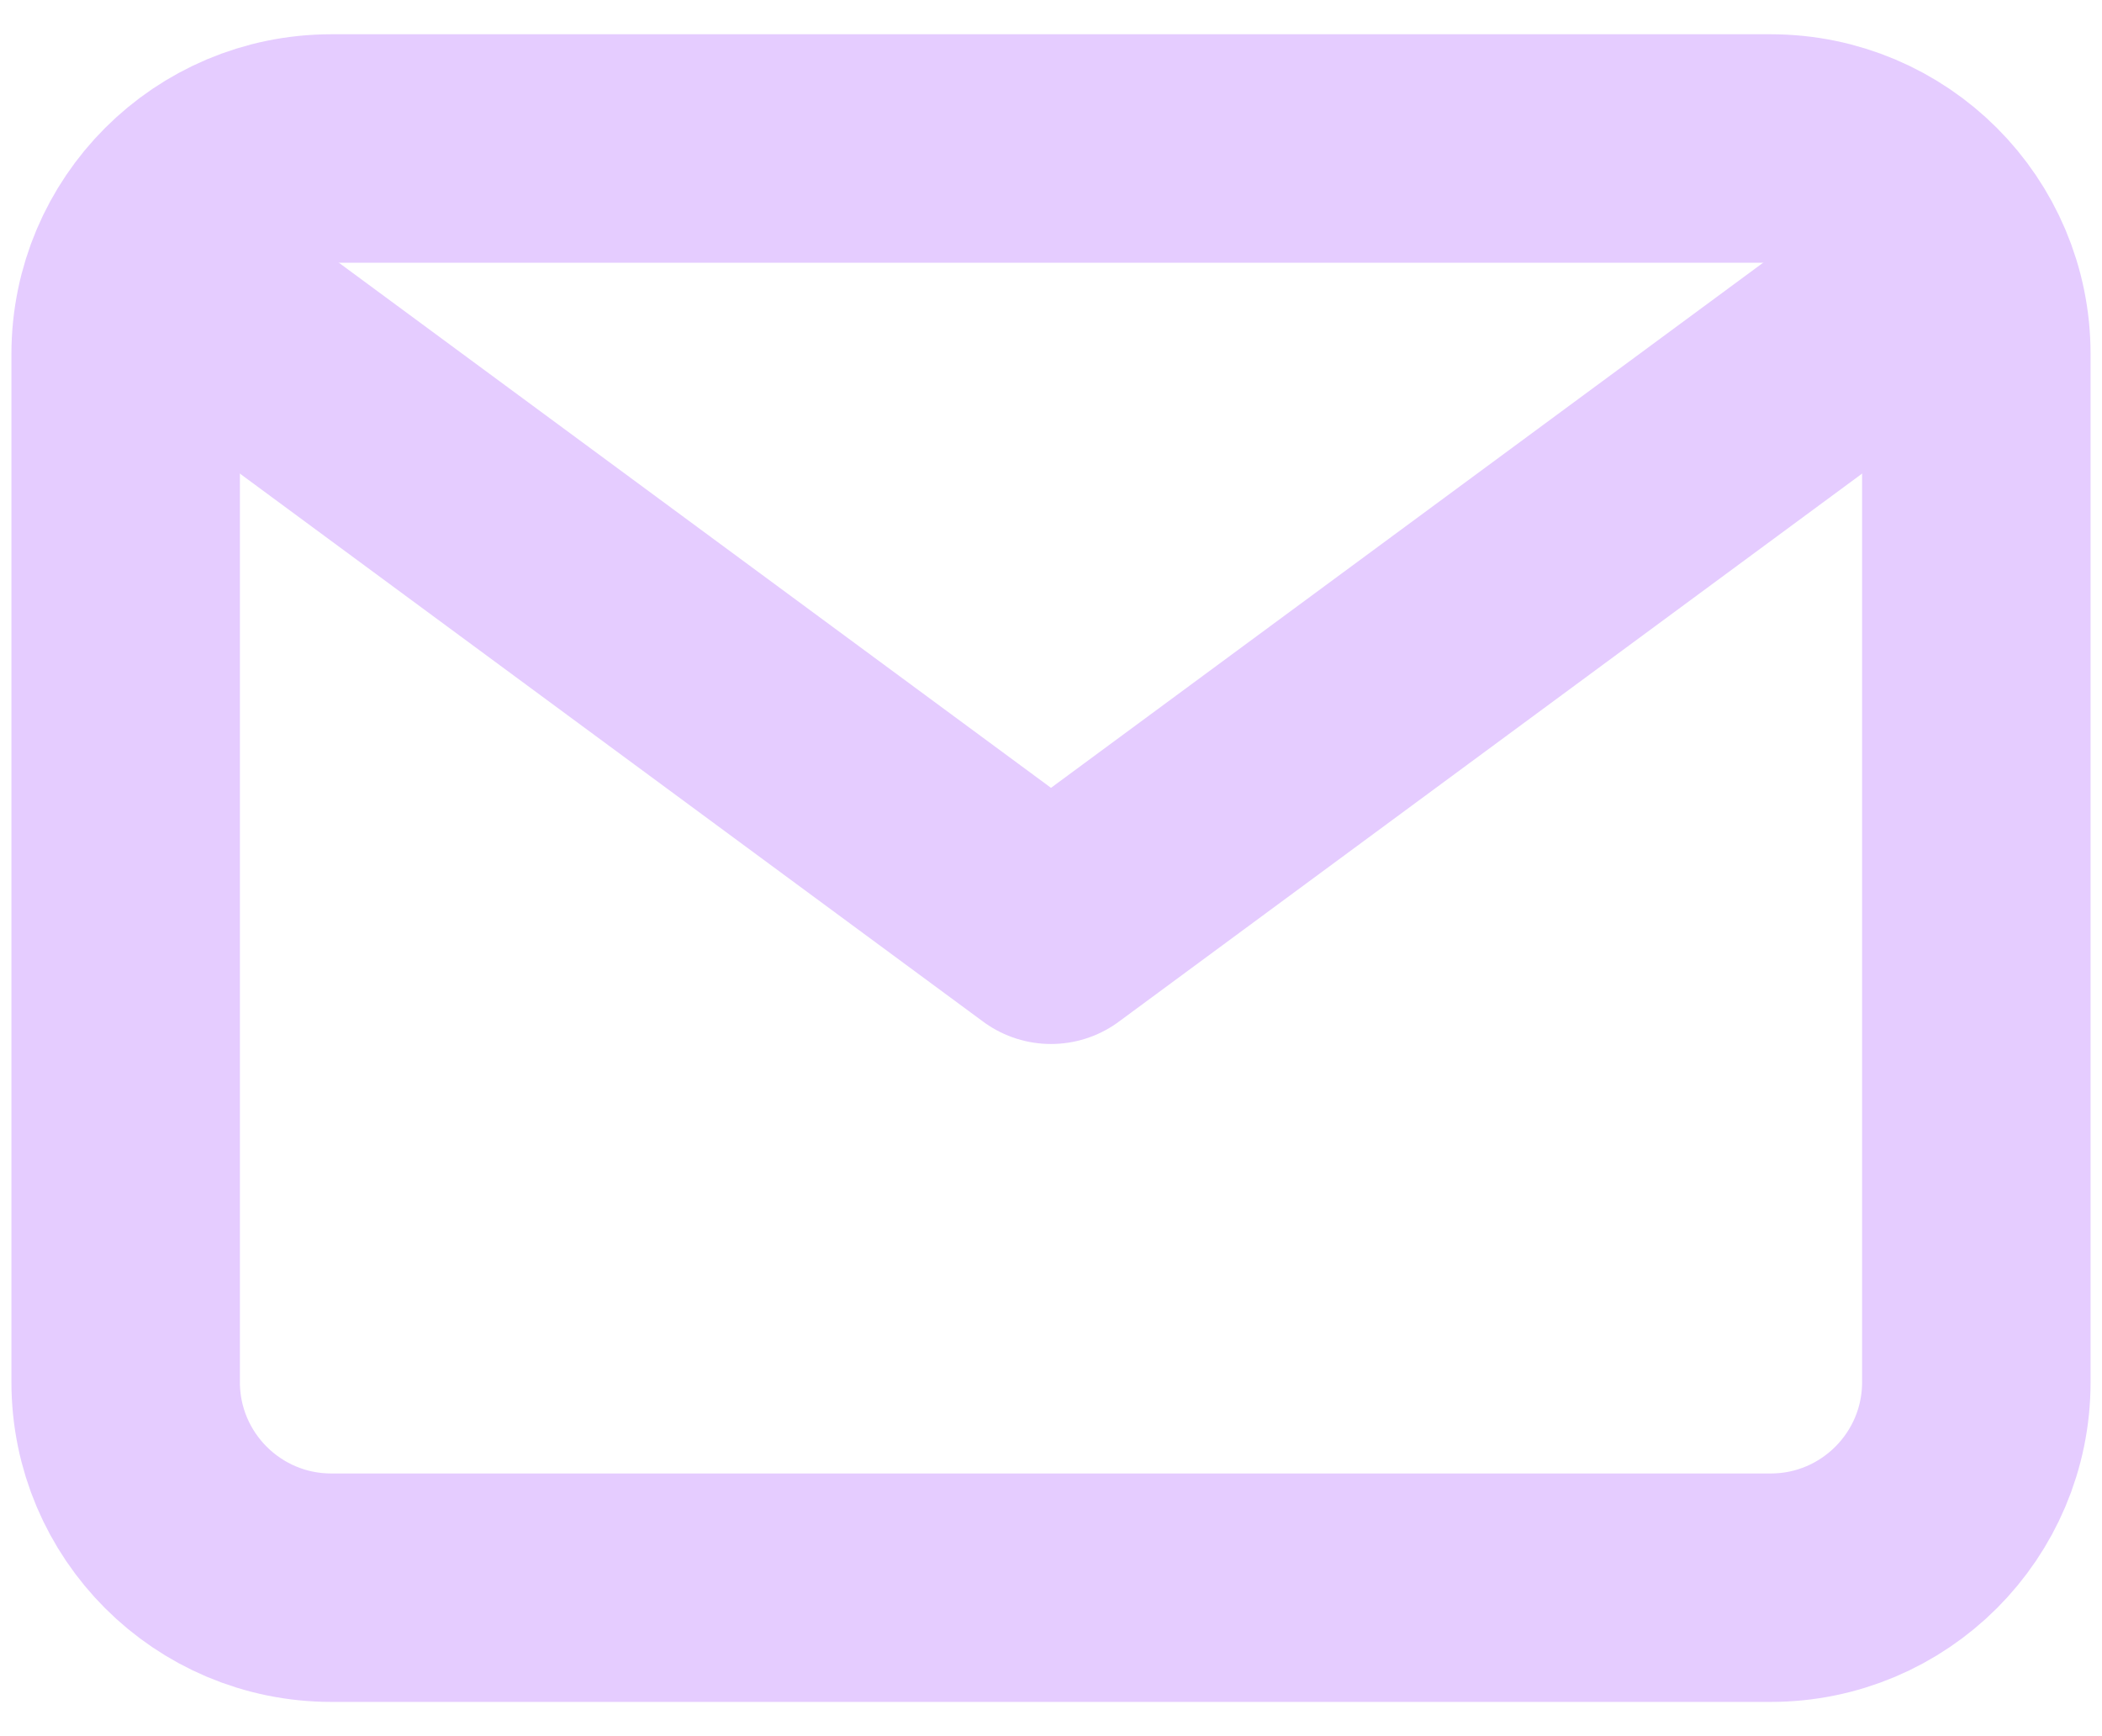 <svg width="46" height="38" viewBox="0 0 46 38" fill="none" xmlns="http://www.w3.org/2000/svg">
<path d="M5 7.075L23 20.35L41 7.075" stroke="#E5CCFF" stroke-width="5" stroke-linecap="round" stroke-linejoin="round"/>
<path d="M38.75 3.25H7.25C4.765 3.25 2.75 5.265 2.75 7.75V30.25C2.75 32.735 4.765 34.75 7.25 34.75H38.75C41.235 34.75 43.25 32.735 43.25 30.25V7.75C43.25 5.265 41.235 3.25 38.75 3.25Z" stroke="#E5CCFF" stroke-width="5" stroke-linecap="round" stroke-linejoin="round"/>
</svg>
